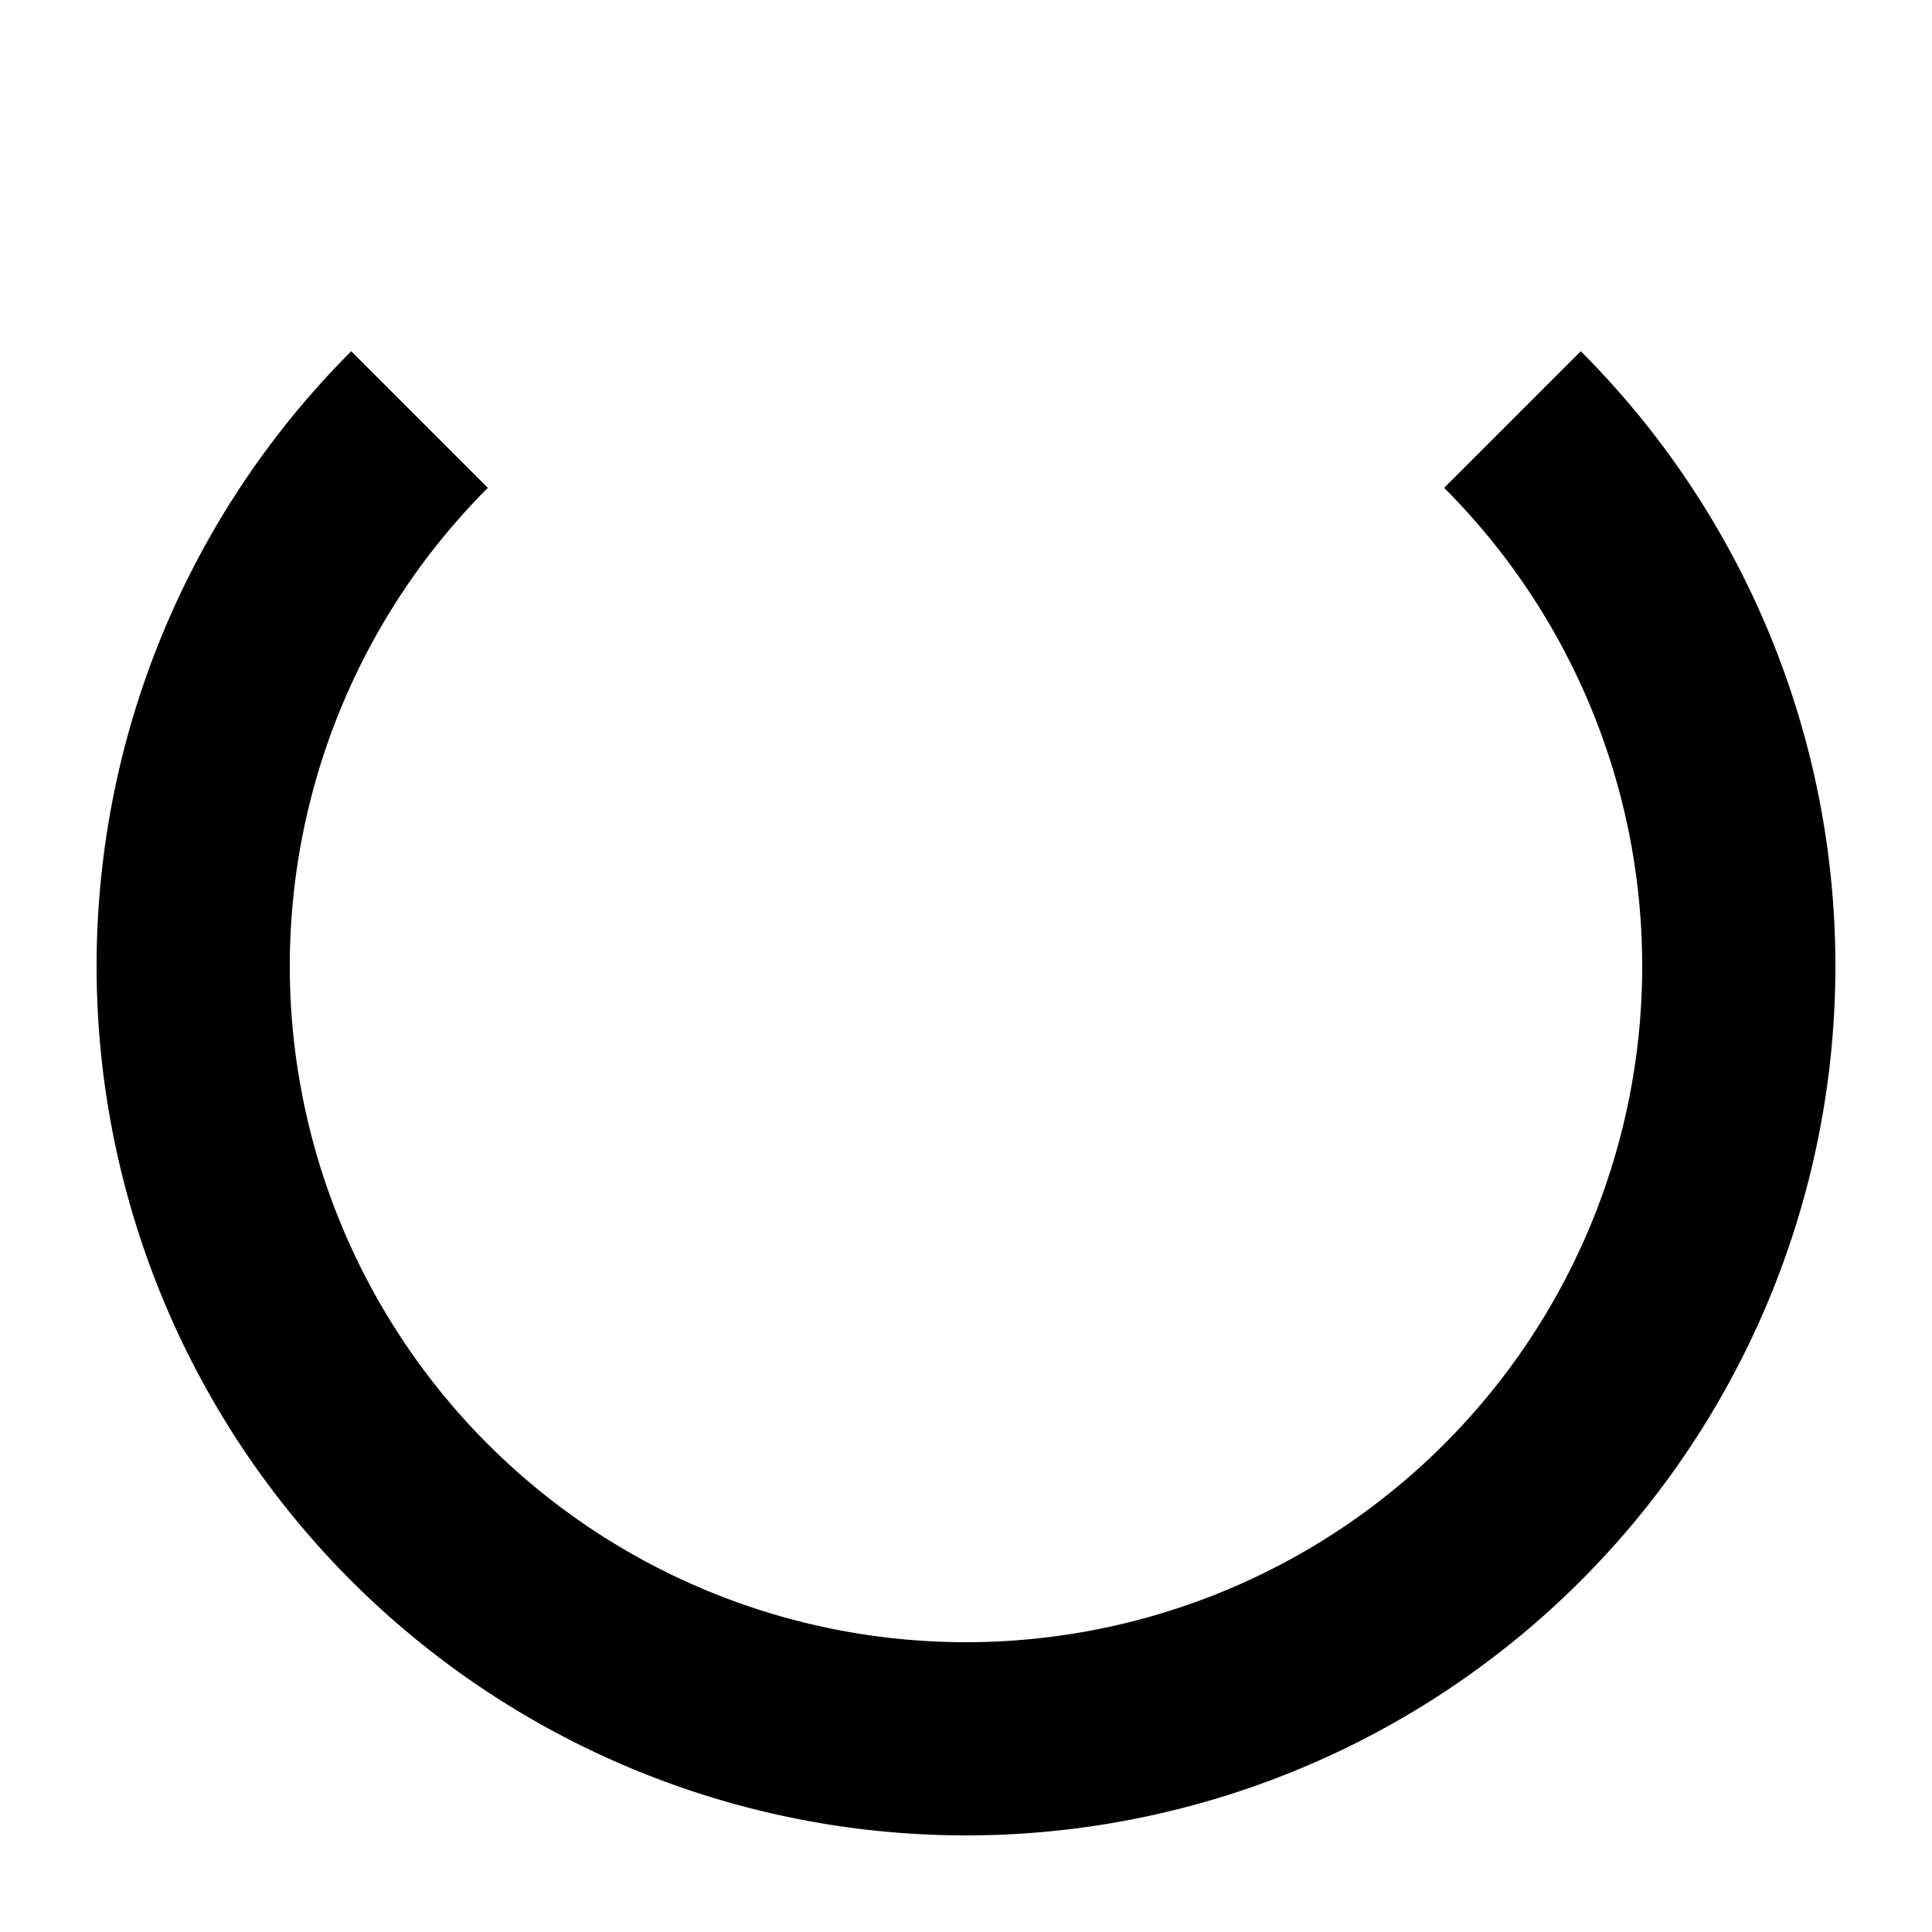 <svg width="20" height="20" viewBox="0 0 20 20" xmlns="http://www.w3.org/2000/svg">
<style>
@keyframes spin {
from {
transform: rotate(0deg);
}
to {
transform: rotate(360deg);
}
}
.spin {
animation: spin 1s linear infinite;
transform-origin: center;
}
</style>
<g class="spin">
<path transform="rotate(-45 10 10)" d="M 19,10 A 9,9 0 1 1 10,1 L 10,3 A 7,7 0 1 0 17,10 Z" fill="currentColor"/>
</g>
</svg>

